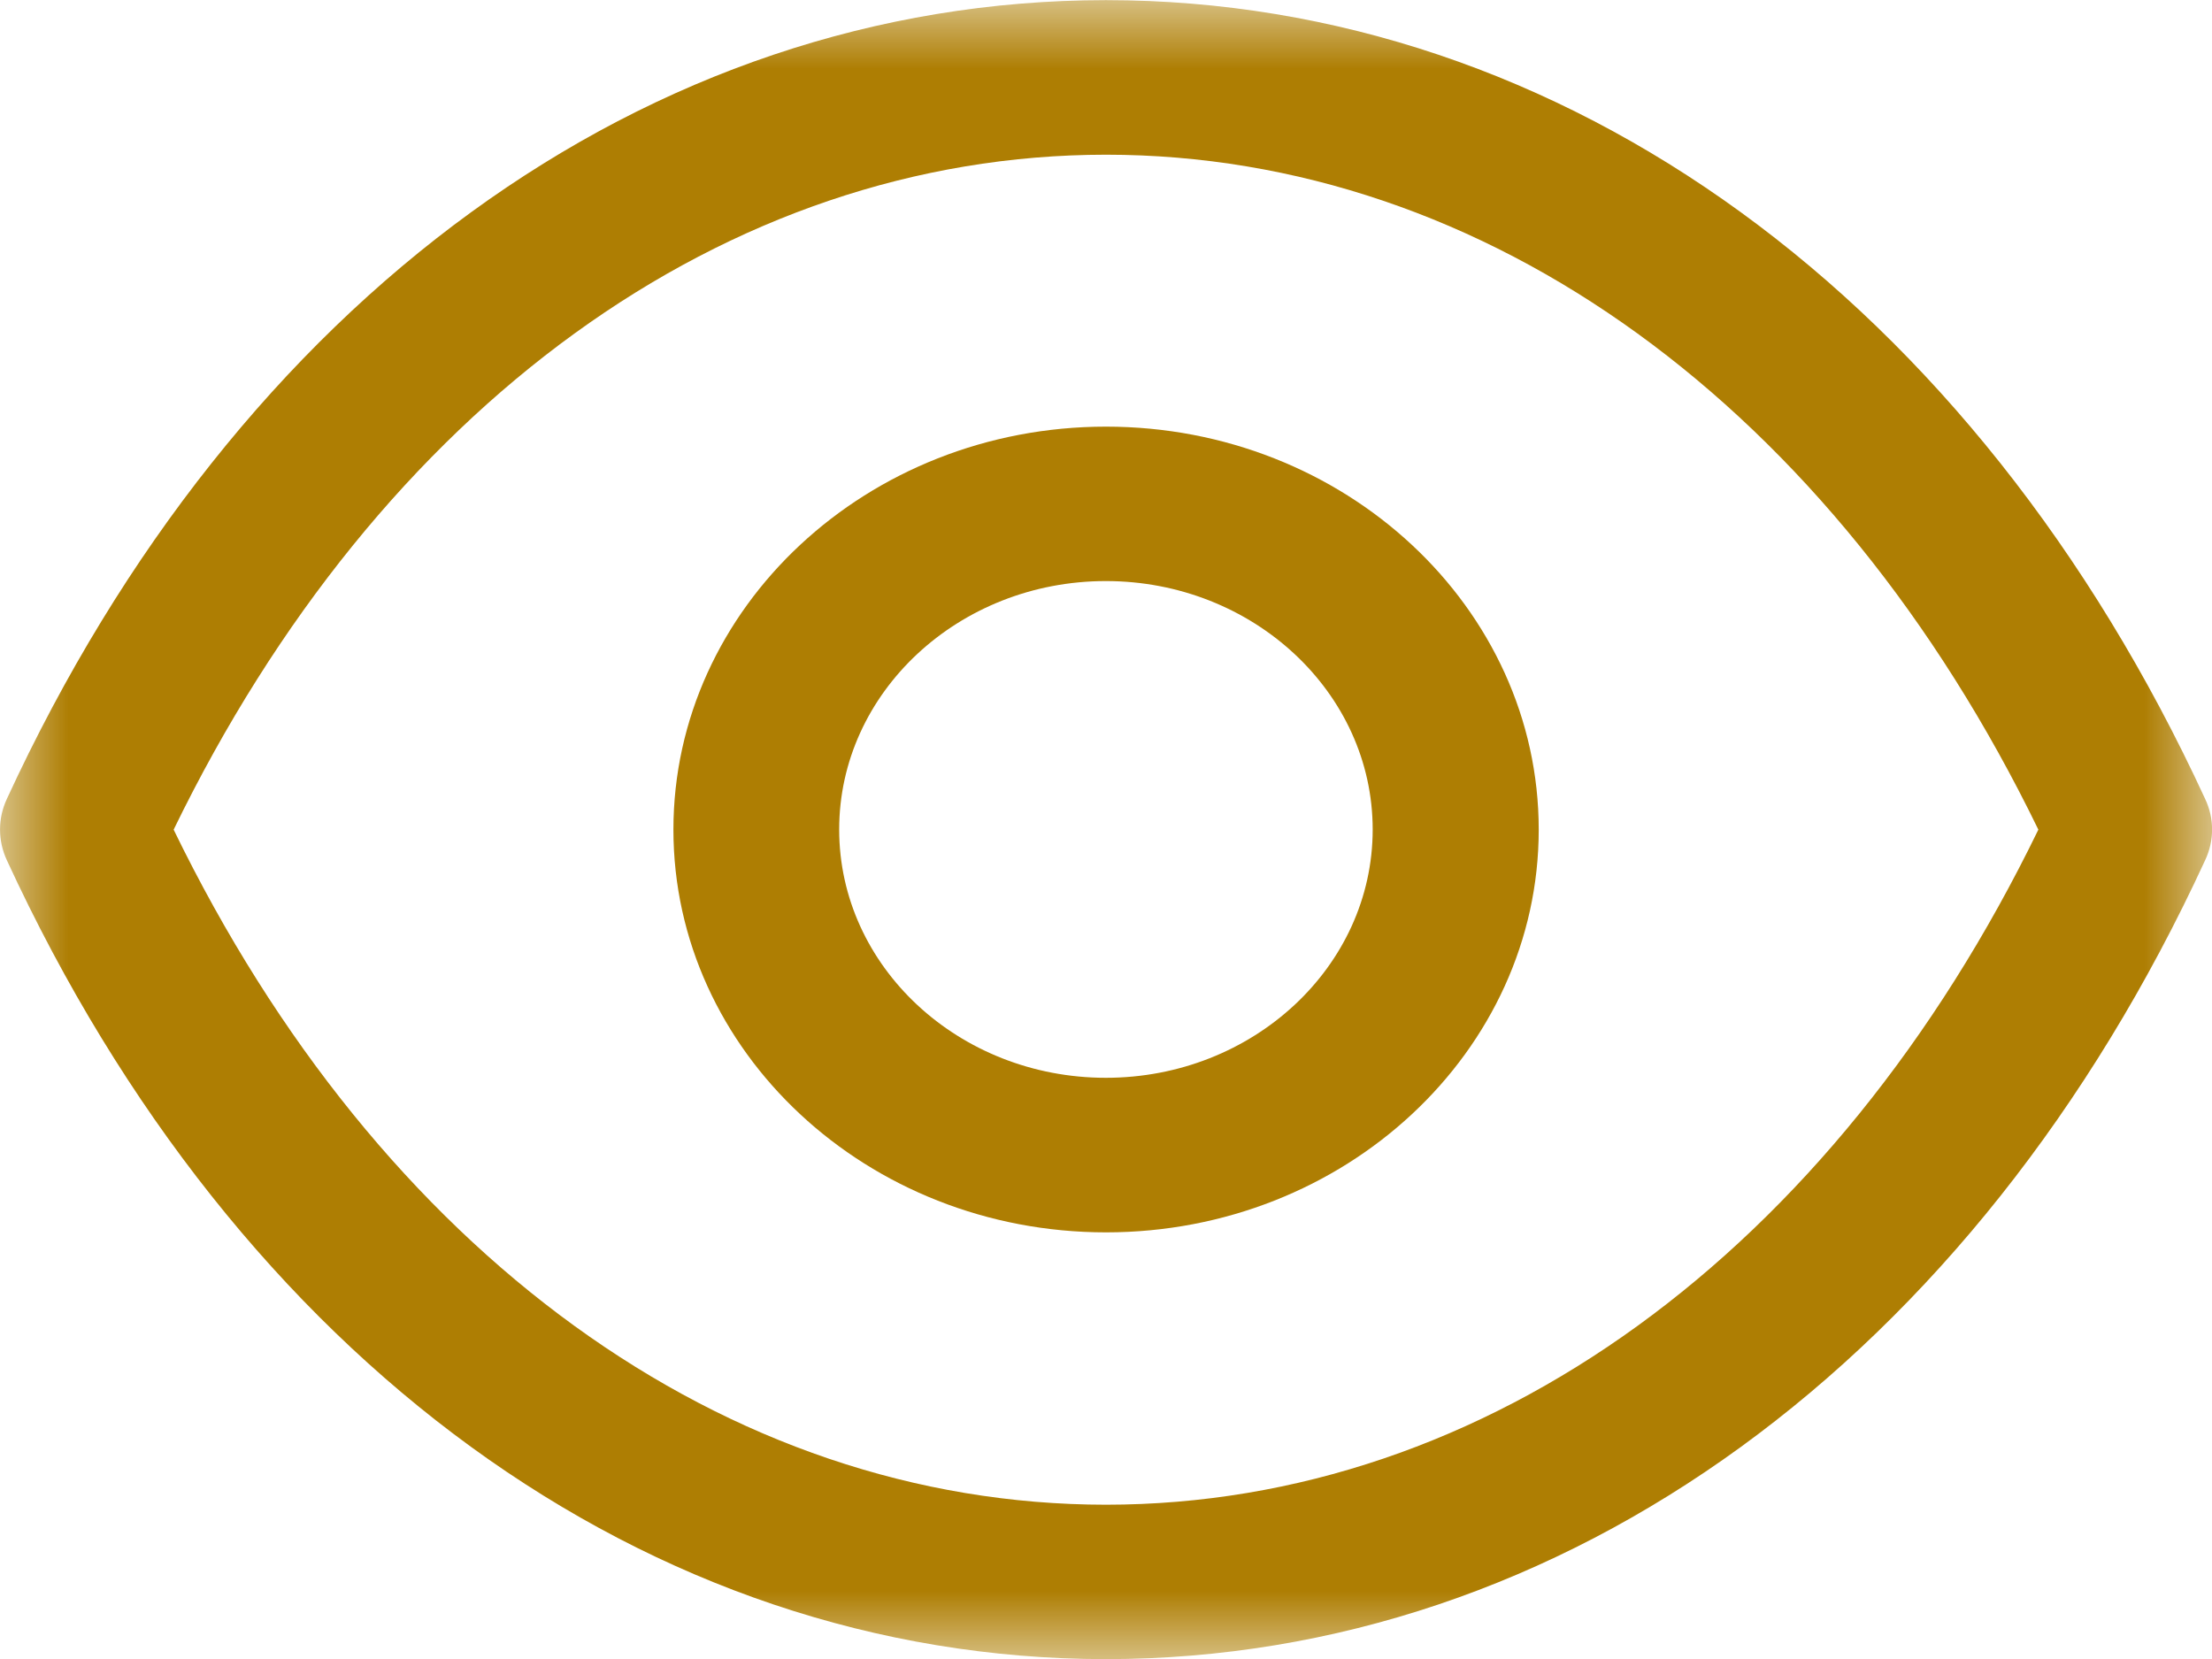 <svg width="16" height="12" viewBox="0 0 16 12" fill="none" xmlns="http://www.w3.org/2000/svg">
<path fill-rule="evenodd" clip-rule="evenodd" d="M7.999 4.203C6.935 4.203 6.07 5.009 6.07 6C6.07 6.991 6.935 7.796 7.999 7.796C9.063 7.796 9.929 6.991 9.929 6C9.929 5.009 9.063 4.203 7.999 4.203ZM8 8.914C6.274 8.914 4.871 7.607 4.871 6.001C4.871 4.394 6.274 3.086 8 3.086C9.726 3.086 11.13 4.394 11.13 6.001C11.13 7.607 9.726 8.914 8 8.914Z" fill="#AE7E03"/>
<mask id="mask0_10_40134" style="mask-type:alpha" maskUnits="userSpaceOnUse" x="0" y="0" width="16" height="12">
<path fill-rule="evenodd" clip-rule="evenodd" d="M0 0H16V12H0V0Z" fill="white"/>
</mask>
<g mask="url(#mask0_10_40134)">
<path fill-rule="evenodd" clip-rule="evenodd" d="M1.256 6.001C2.744 9.063 5.25 10.883 8 10.884C10.749 10.883 13.256 9.063 14.744 6.001C13.256 2.94 10.749 1.12 8 1.119C5.251 1.12 2.744 2.94 1.256 6.001ZM8.001 12.001H7.998H7.997C4.689 11.998 1.717 9.838 0.049 6.221C-0.016 6.08 -0.016 5.92 0.049 5.78C1.717 2.163 4.689 0.003 7.997 0.001C7.999 -0 7.999 -0 8 0.001C8.001 -0 8.001 -0 8.002 0.001C11.311 0.003 14.282 2.163 15.951 5.78C16.017 5.92 16.017 6.08 15.951 6.221C14.283 9.838 11.311 11.998 8.002 12.001H8.001Z" fill="#AE7E03"/>
</g>
</svg>
